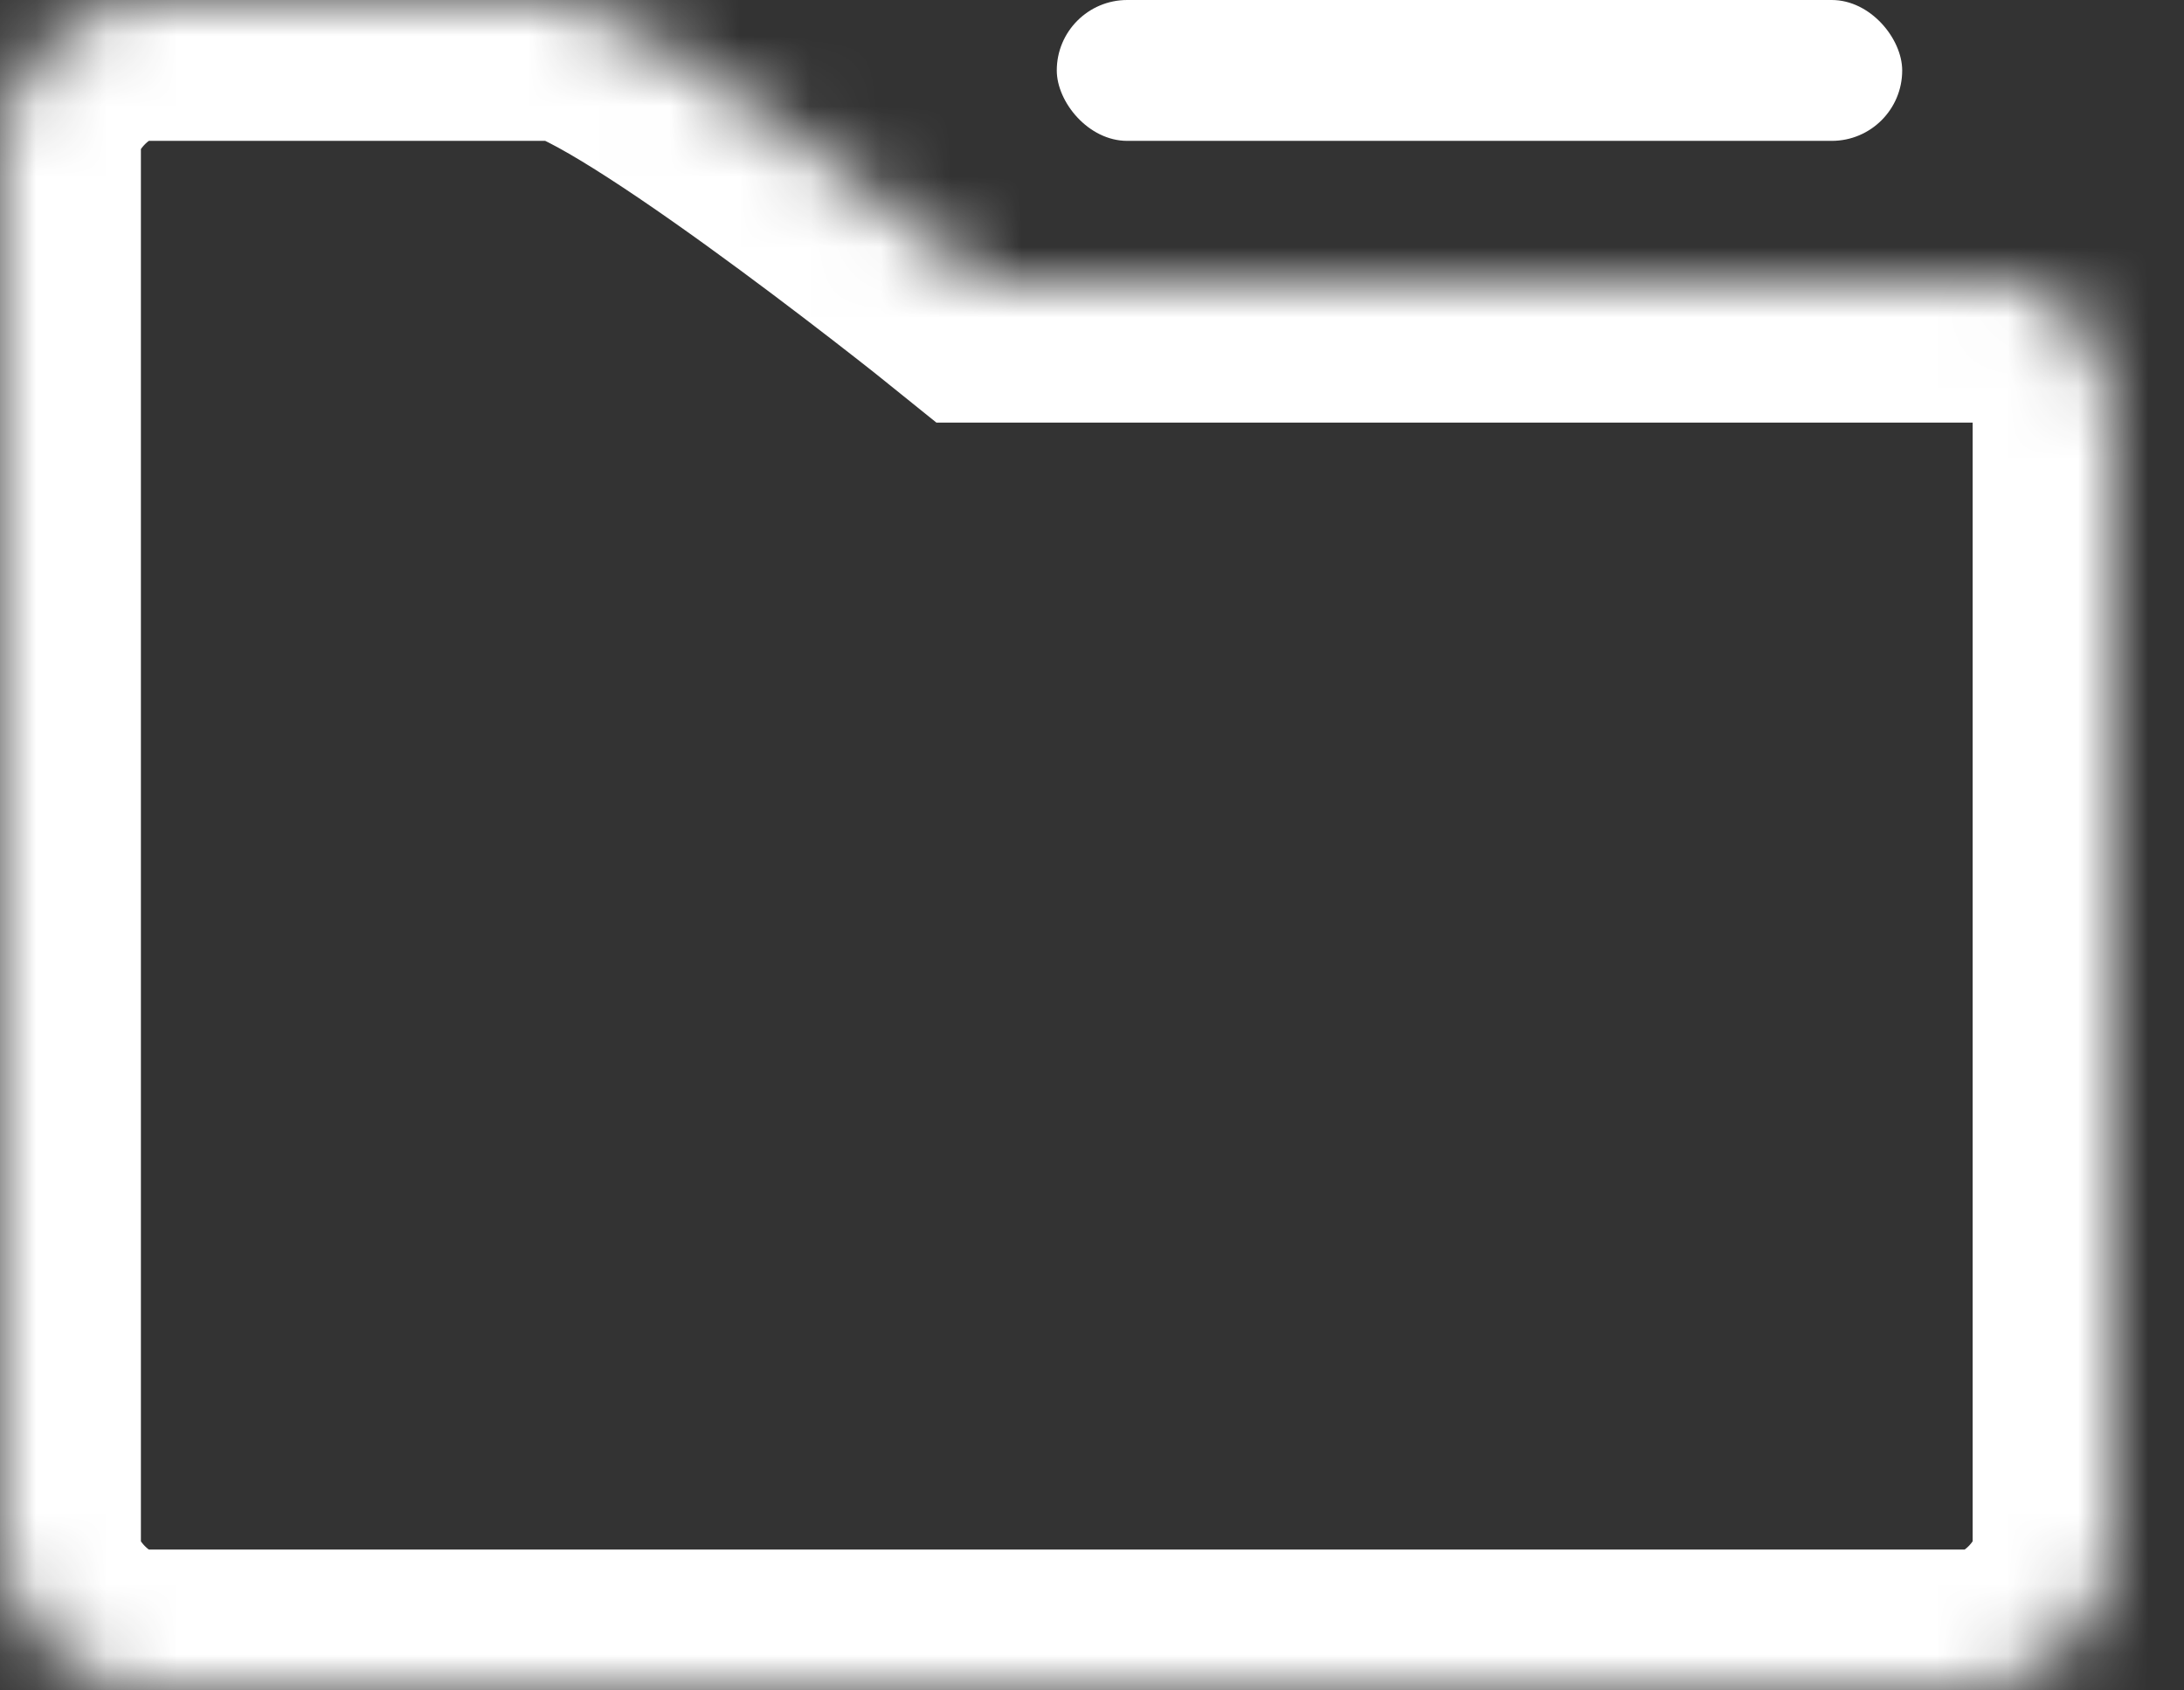 
<svg width="31px" height="24px" viewBox="11 13 31 24" version="1.1" xmlns="http://www.w3.org/2000/svg" xmlns:xlink="http://www.w3.org/1999/xlink">
    <rect x="11" y="13" width="31" height="24" fill="#333333" stroke="none"/>
    <!-- Generator: Sketch 3.8.3 (29802) - http://www.bohemiancoding.com/sketch -->
    <desc>Created with Sketch.</desc>
    <defs>
        <path d="M2,24 C1.009,24 3.55271368e-15,22.936 3.55271368e-15,22 L3.55271368e-15,2 C3.55271368e-15,1.064 1.009,0 2,0 L8,0 C8.977,0 13.569,3.651 14,4 L28,4 C28.991,3.651 30,4.715 30,6 L30,22 C30,22.936 28.991,24 28,24 L2,24 Z" id="path-1"></path>
        <mask id="mask-2" maskContentUnits="userSpaceOnUse" maskUnits="objectBoundingBox" x="0" y="0" width="30" height="24" fill="white">
            <use xlink:href="#path-1"></use>
        </mask>
    </defs>
    <g id="Shape-2-+-Rectangle-34" stroke="none" stroke-width="1" fill="none" fill-rule="evenodd" transform="translate(11, 13)">
        <use id="Shape-2" stroke="#FFFFFF" mask="url(#mask-2)" stroke-width="4" xlink:href="#path-1"></use>
        <rect id="Rectangle-33" fill="#FFFFFF" x="15" y="0" width="12" height="2" rx="1"></rect>
    </g>
</svg>